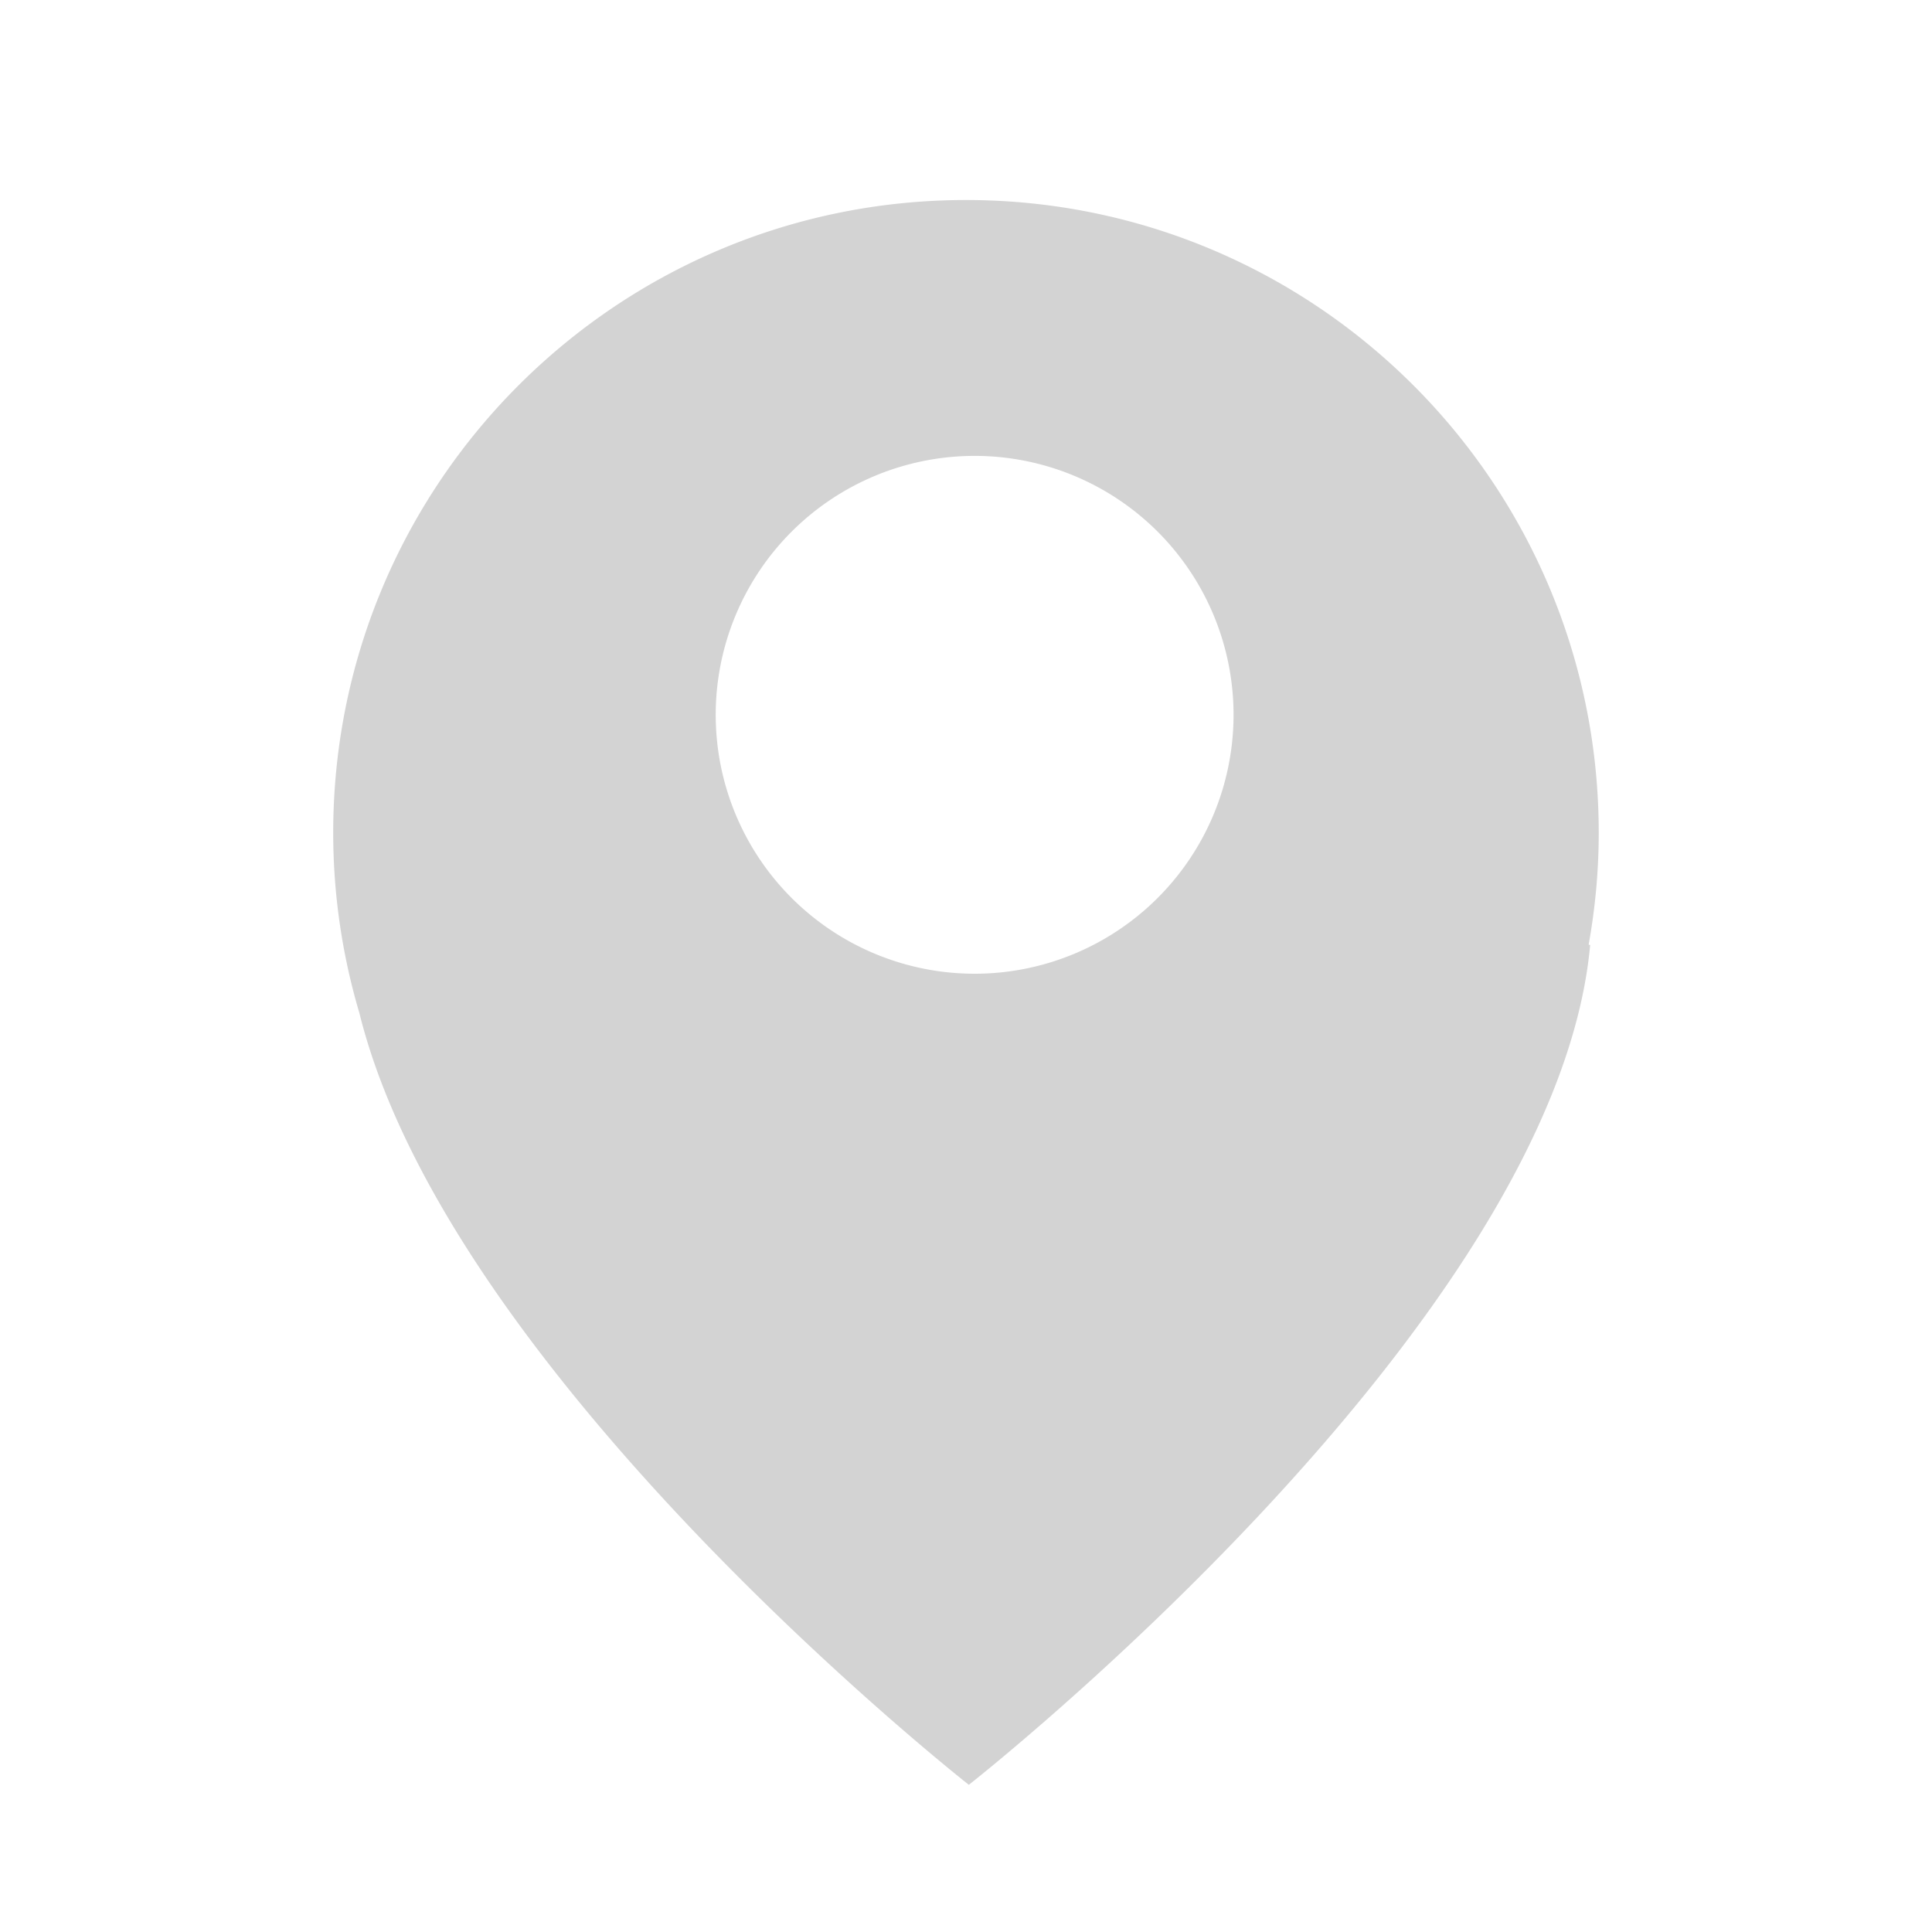 <svg height="32" width="32" xmlns="http://www.w3.org/2000/svg"><path d="M26.48 13.794c0-5.789-4.692-10.481-10.48-10.481-5.789 0-10.481 4.692-10.481 10.481a10.5 10.5 0 00.433 2.983c1.492 6.035 10.095 12.785 10.095 12.785s9.719-7.621 10.291-13.91l-.025-.005c.108-.601.167-1.22.167-1.853zm-10.337 2.334a4.288 4.288 0 110-8.577 4.288 4.288 0 010 8.577z" fill="#d3d3d3"/></svg>